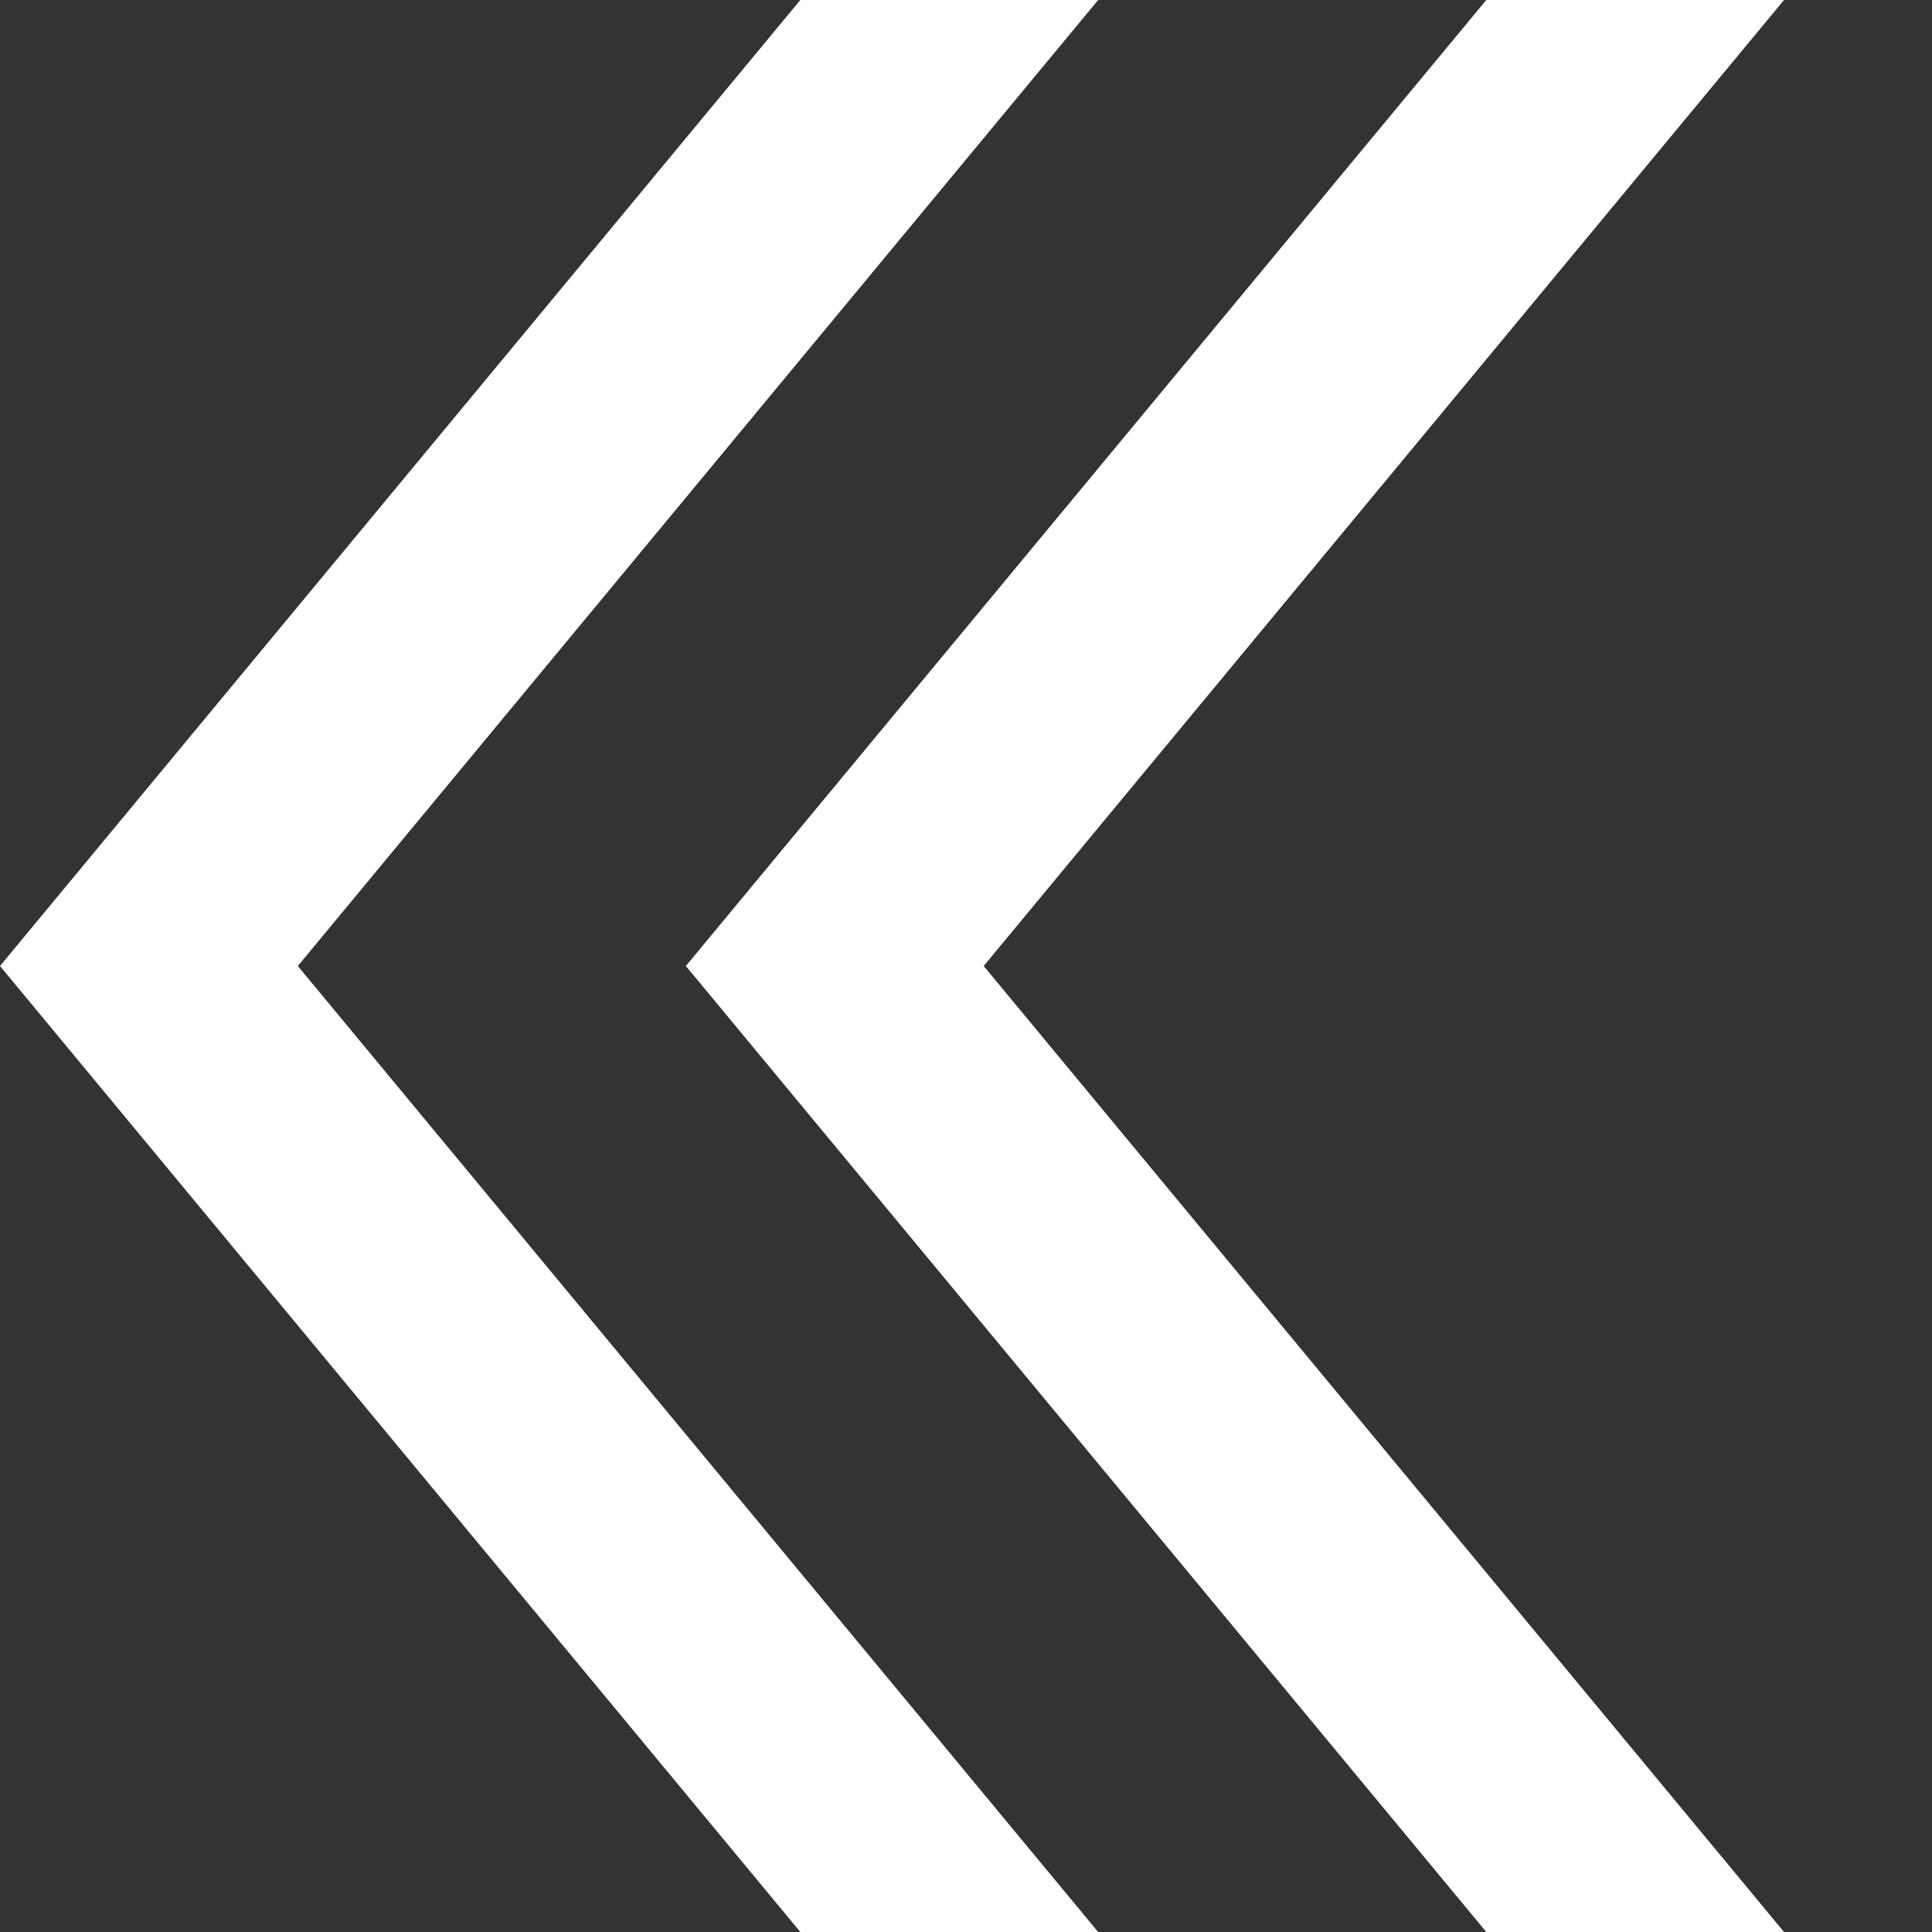 <svg xmlns="http://www.w3.org/2000/svg" width="20" height="20"><rect width="100%" height="100%" fill="#333333" stroke="none"/><path d="M11.368 20H8.285L0 10 8.285 0h3.083L3.083 10zm7.1 0h-3.082L7.1 10l8.286-10h3.082l-8.285 10z" fill="#fff"/></svg>